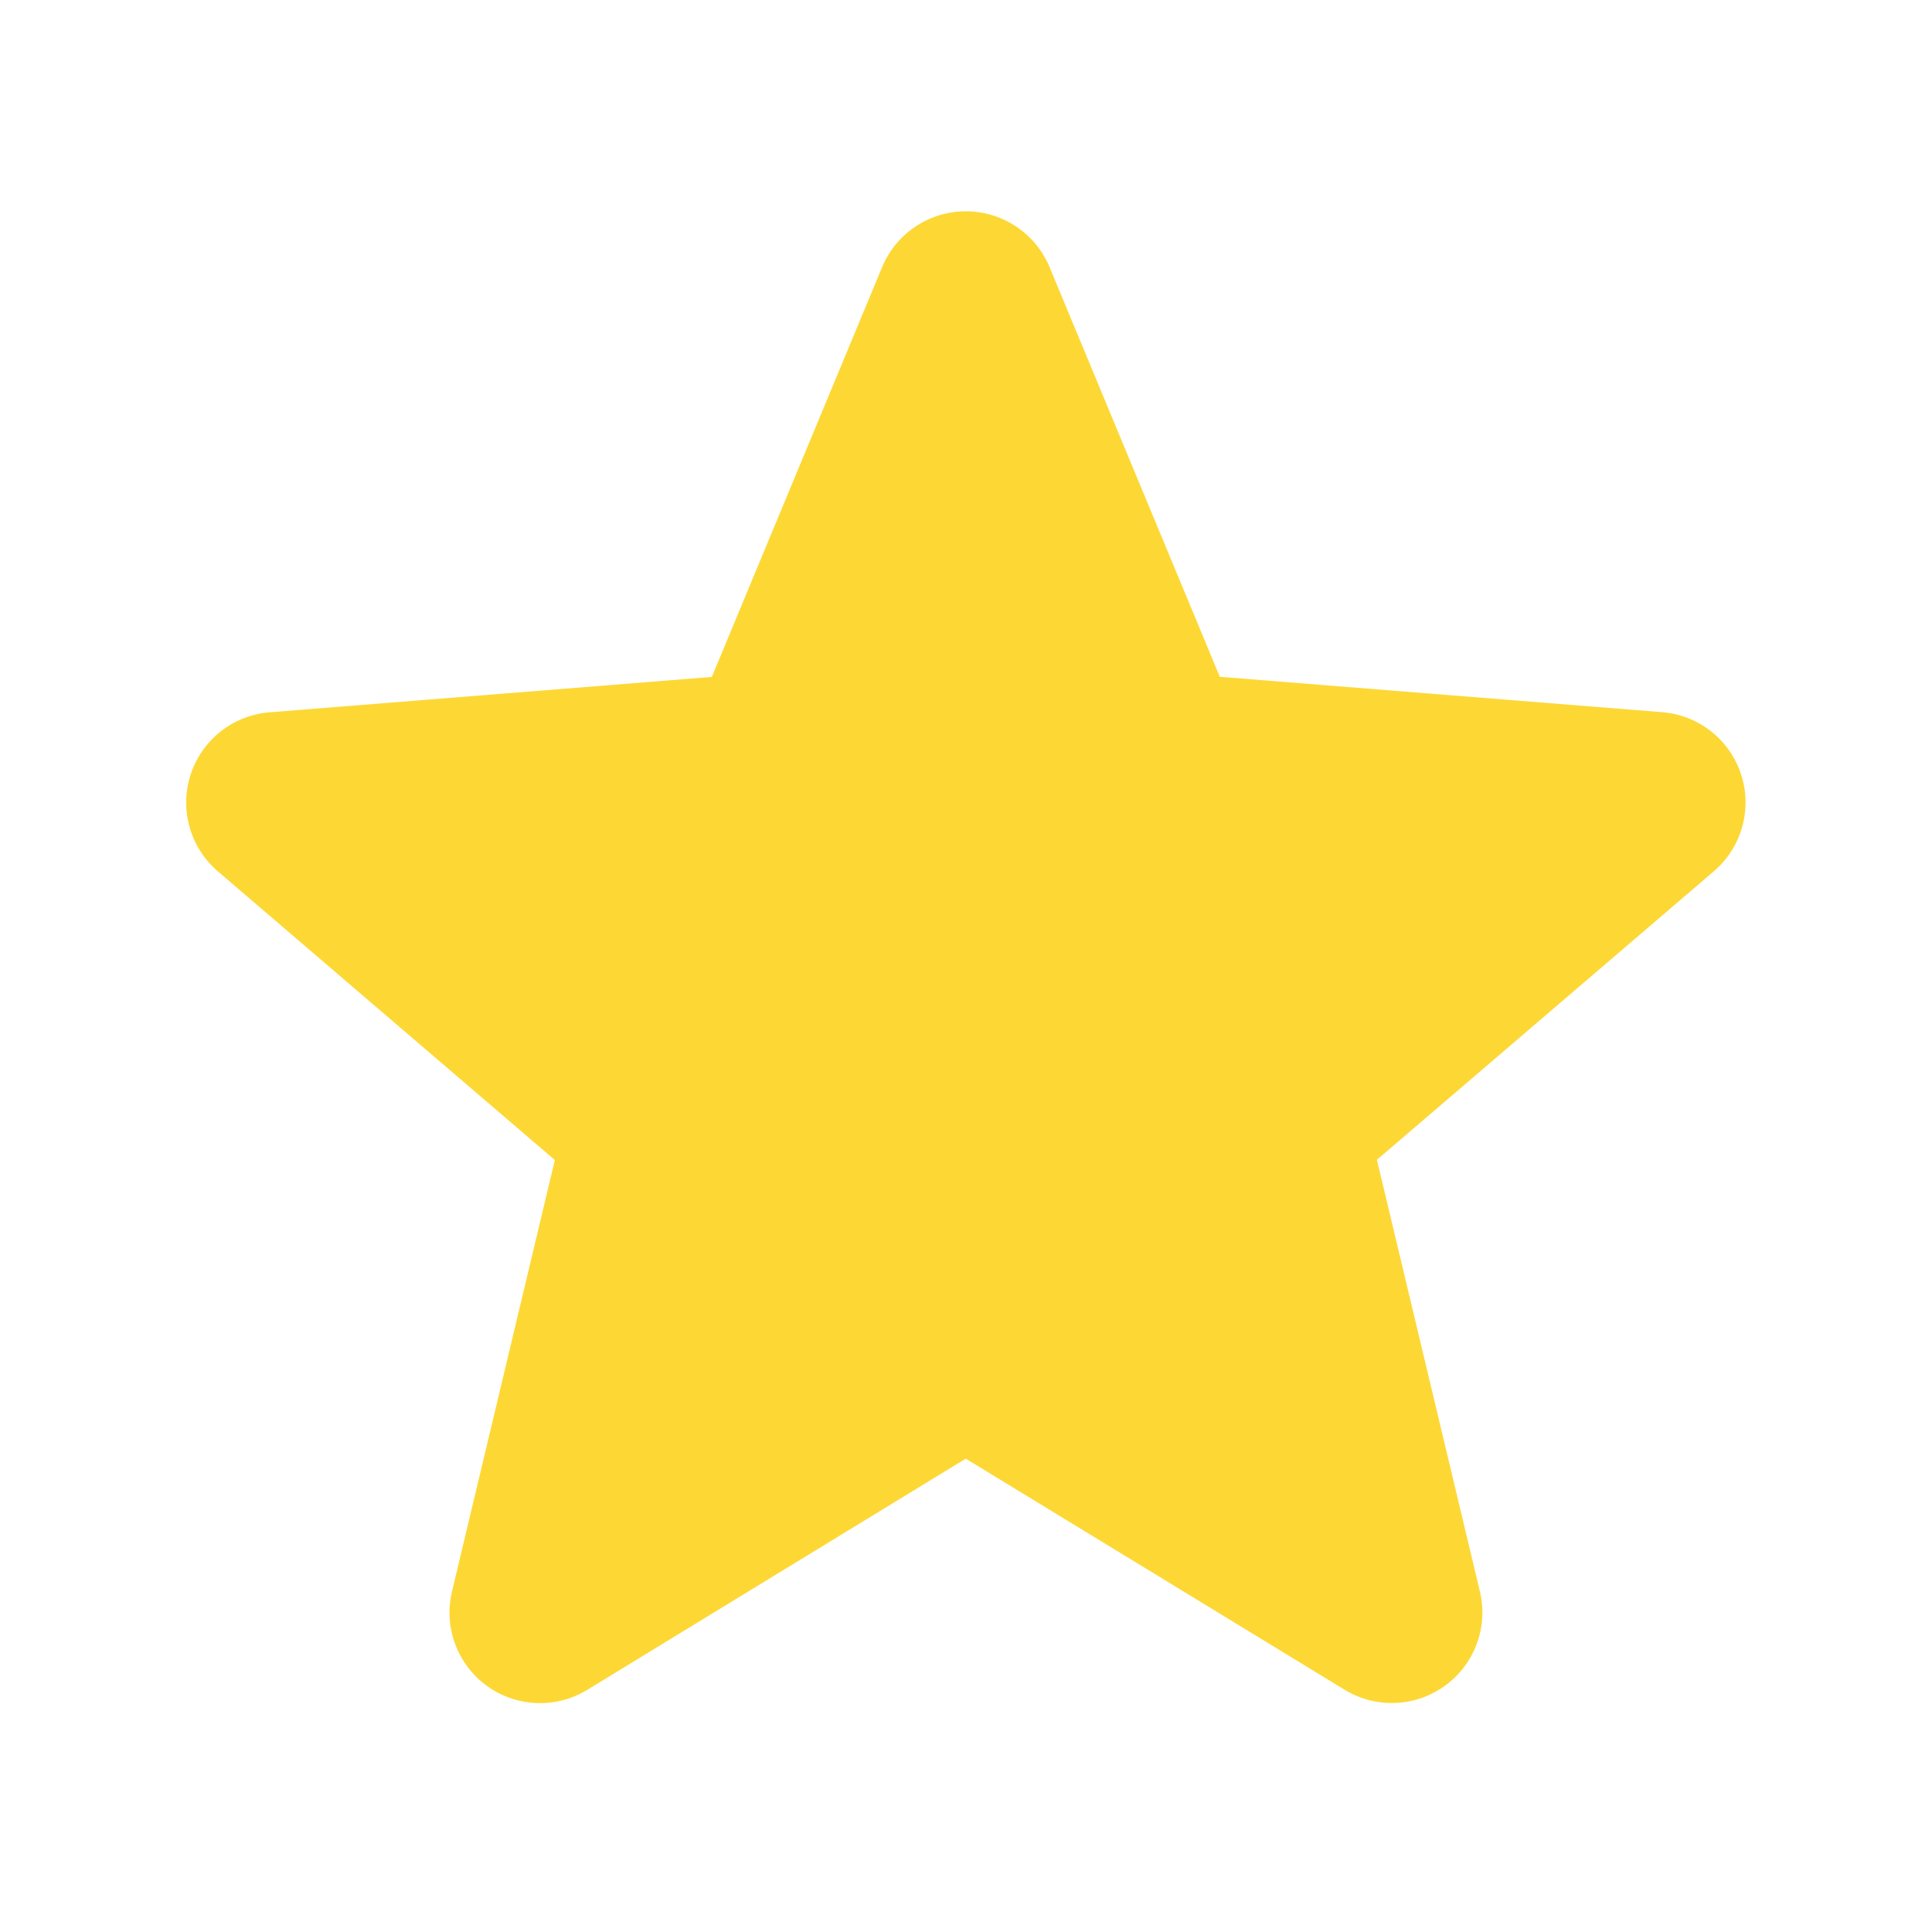 <svg xmlns="http://www.w3.org/2000/svg" width="1.3em" height="1.3em" viewBox="0 0 16 16"><path fill="#fdd835" fill-rule="evenodd" d="M8 1.75a.75.75 0 0 1 .692.462l1.41 3.393l3.664.293a.75.75 0 0 1 .428 1.317l-2.791 2.39l.853 3.575a.75.75 0 0 1-1.12.814L7.998 12.08l-3.135 1.915a.75.75 0 0 1-1.12-.814l.852-3.574l-2.79-2.39a.75.75 0 0 1 .427-1.318l3.663-.293l1.41-3.393A.75.75 0 0 1 8 1.75" clip-rule="evenodd"/></svg>